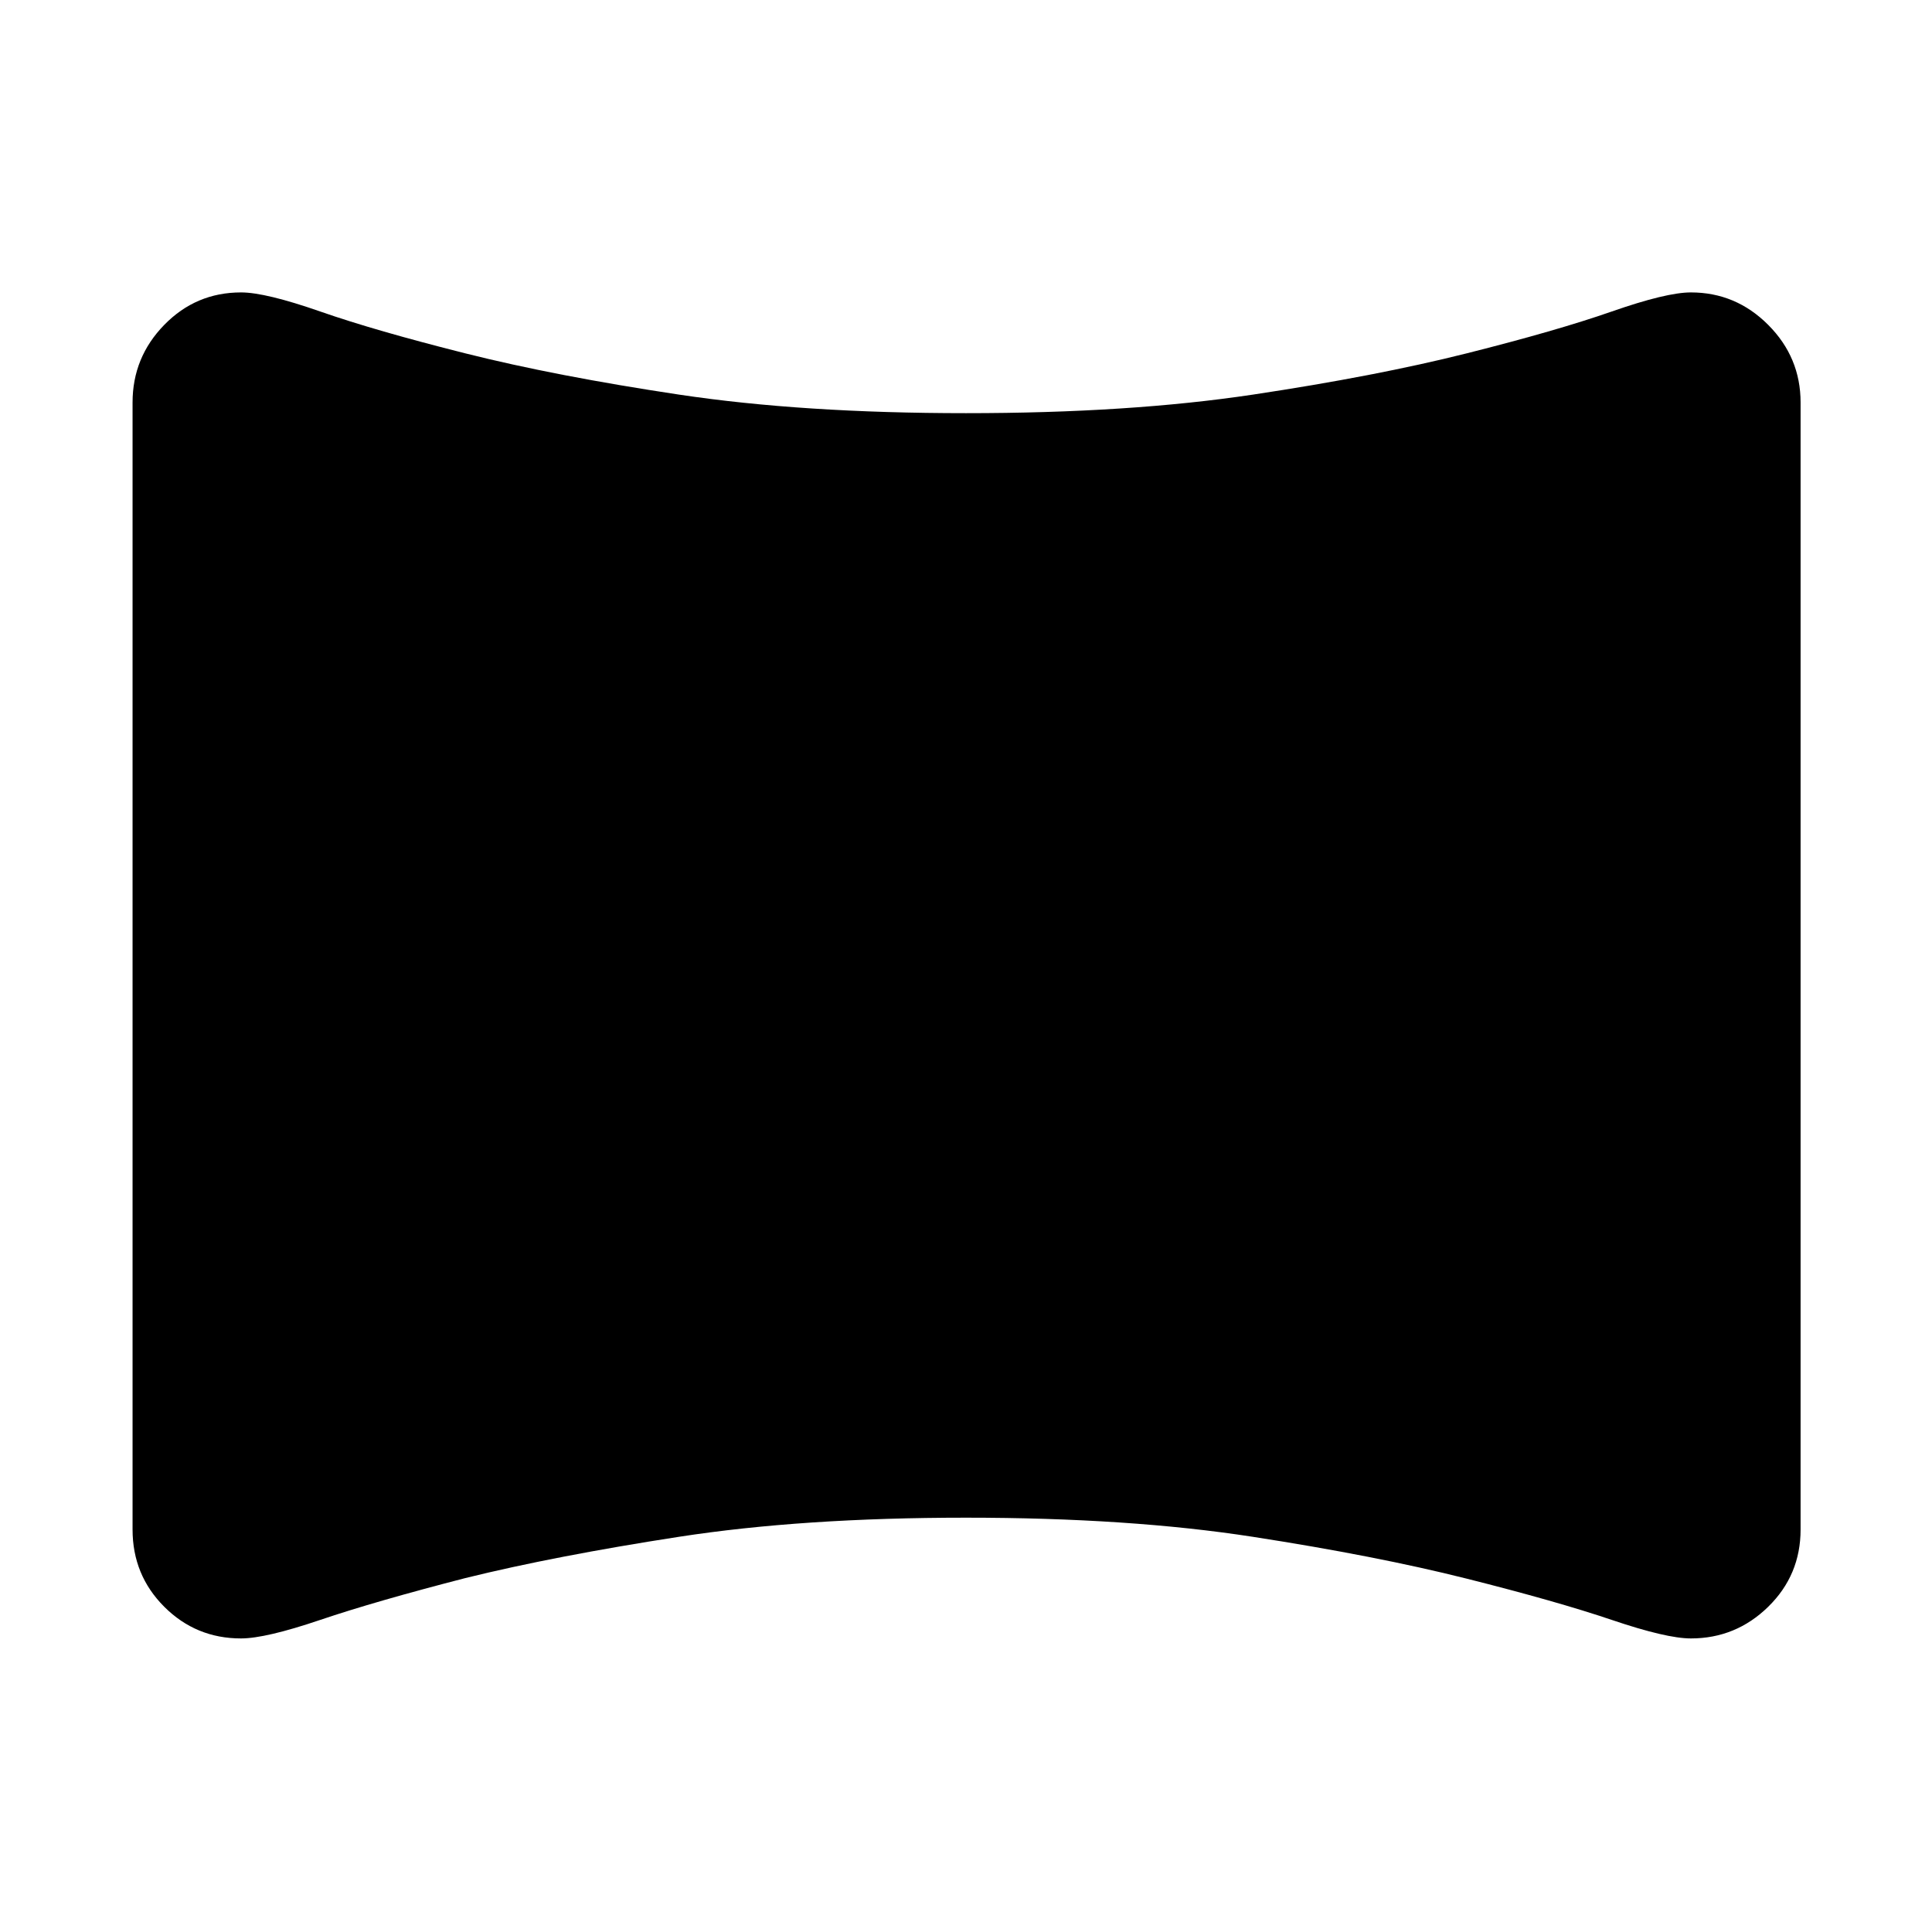 <svg xmlns="http://www.w3.org/2000/svg" width="48" height="48" viewBox="0 -960 960 960"><path d="M119.77-145.87q-22.42 0-38.16-15.74Q65.87-177.35 65.87-200v-560q0-22.43 15.74-38.56 15.74-16.14 38.16-16.14 12.19 0 39.4 9.5 27.22 9.5 72.09 20.79 44.87 11.28 106.24 20.5 61.37 9.21 142.5 9.21t142.5-9.21q61.37-9.22 106.24-20.5 44.87-11.29 72.09-20.79 27.21-9.5 39.36-9.5 22.34 0 38.43 16.14Q894.7-782.43 894.7-760v560q0 22.65-16.08 38.39-16.09 15.74-38.43 15.74-12.15 0-39.36-9.22-27.22-9.21-72.09-20.5-44.87-11.28-106.24-20.78-61.37-9.5-142.5-9.5t-142.63 9.5q-61.5 9.5-106.11 20.5-44.87 11.57-72.09 20.78-27.21 9.22-39.4 9.22Z"/></svg>